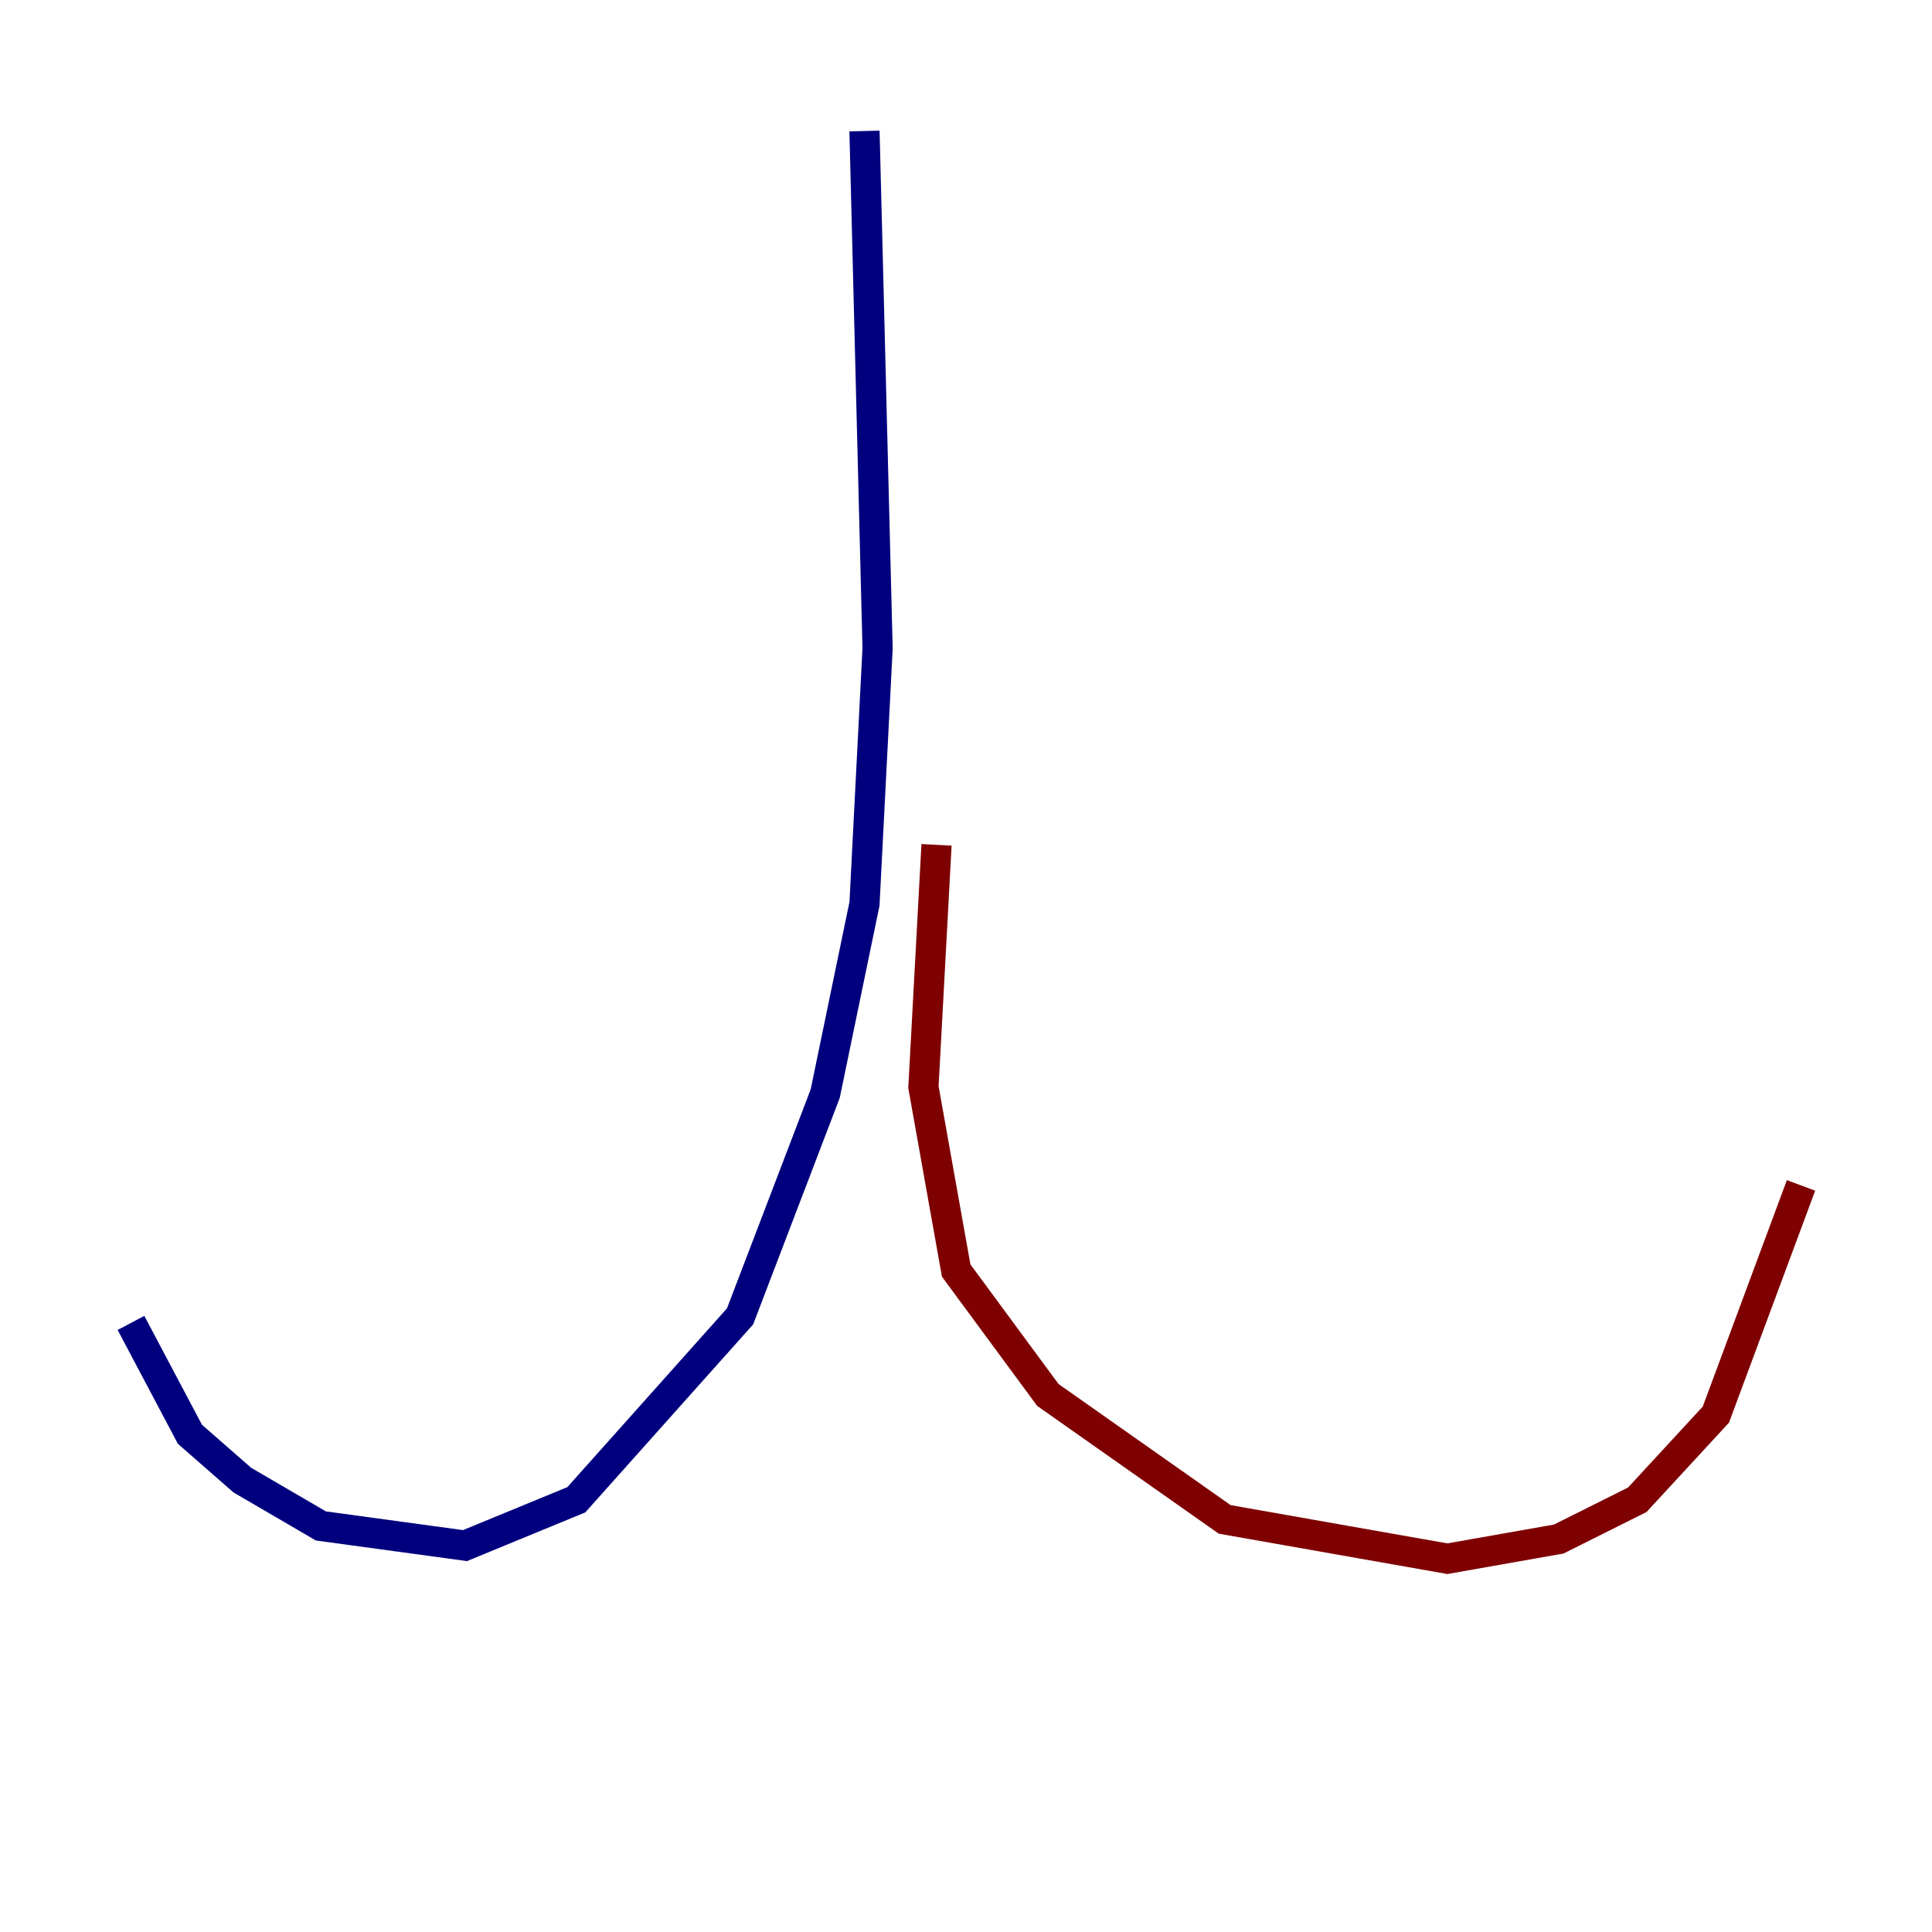 <?xml version="1.0" encoding="utf-8" ?>
<svg baseProfile="tiny" height="128" version="1.2" viewBox="0,0,128,128" width="128" xmlns="http://www.w3.org/2000/svg" xmlns:ev="http://www.w3.org/2001/xml-events" xmlns:xlink="http://www.w3.org/1999/xlink"><defs /><polyline fill="none" points="57.275,8.678 58.142,42.956 57.275,59.878 54.671,72.461 49.031,87.214 38.183,99.363 30.807,102.4 21.261,101.098 16.054,98.061 12.583,95.024 8.678,87.647" stroke="#00007f" stroke-width="2" /><polyline fill="none" points="62.047,55.973 61.18,72.027 63.349,84.176 69.424,92.42 81.139,100.664 95.891,103.268 103.268,101.966 108.475,99.363 113.681,93.722 119.322,78.536" stroke="#7f0000" stroke-width="2" /></svg>
